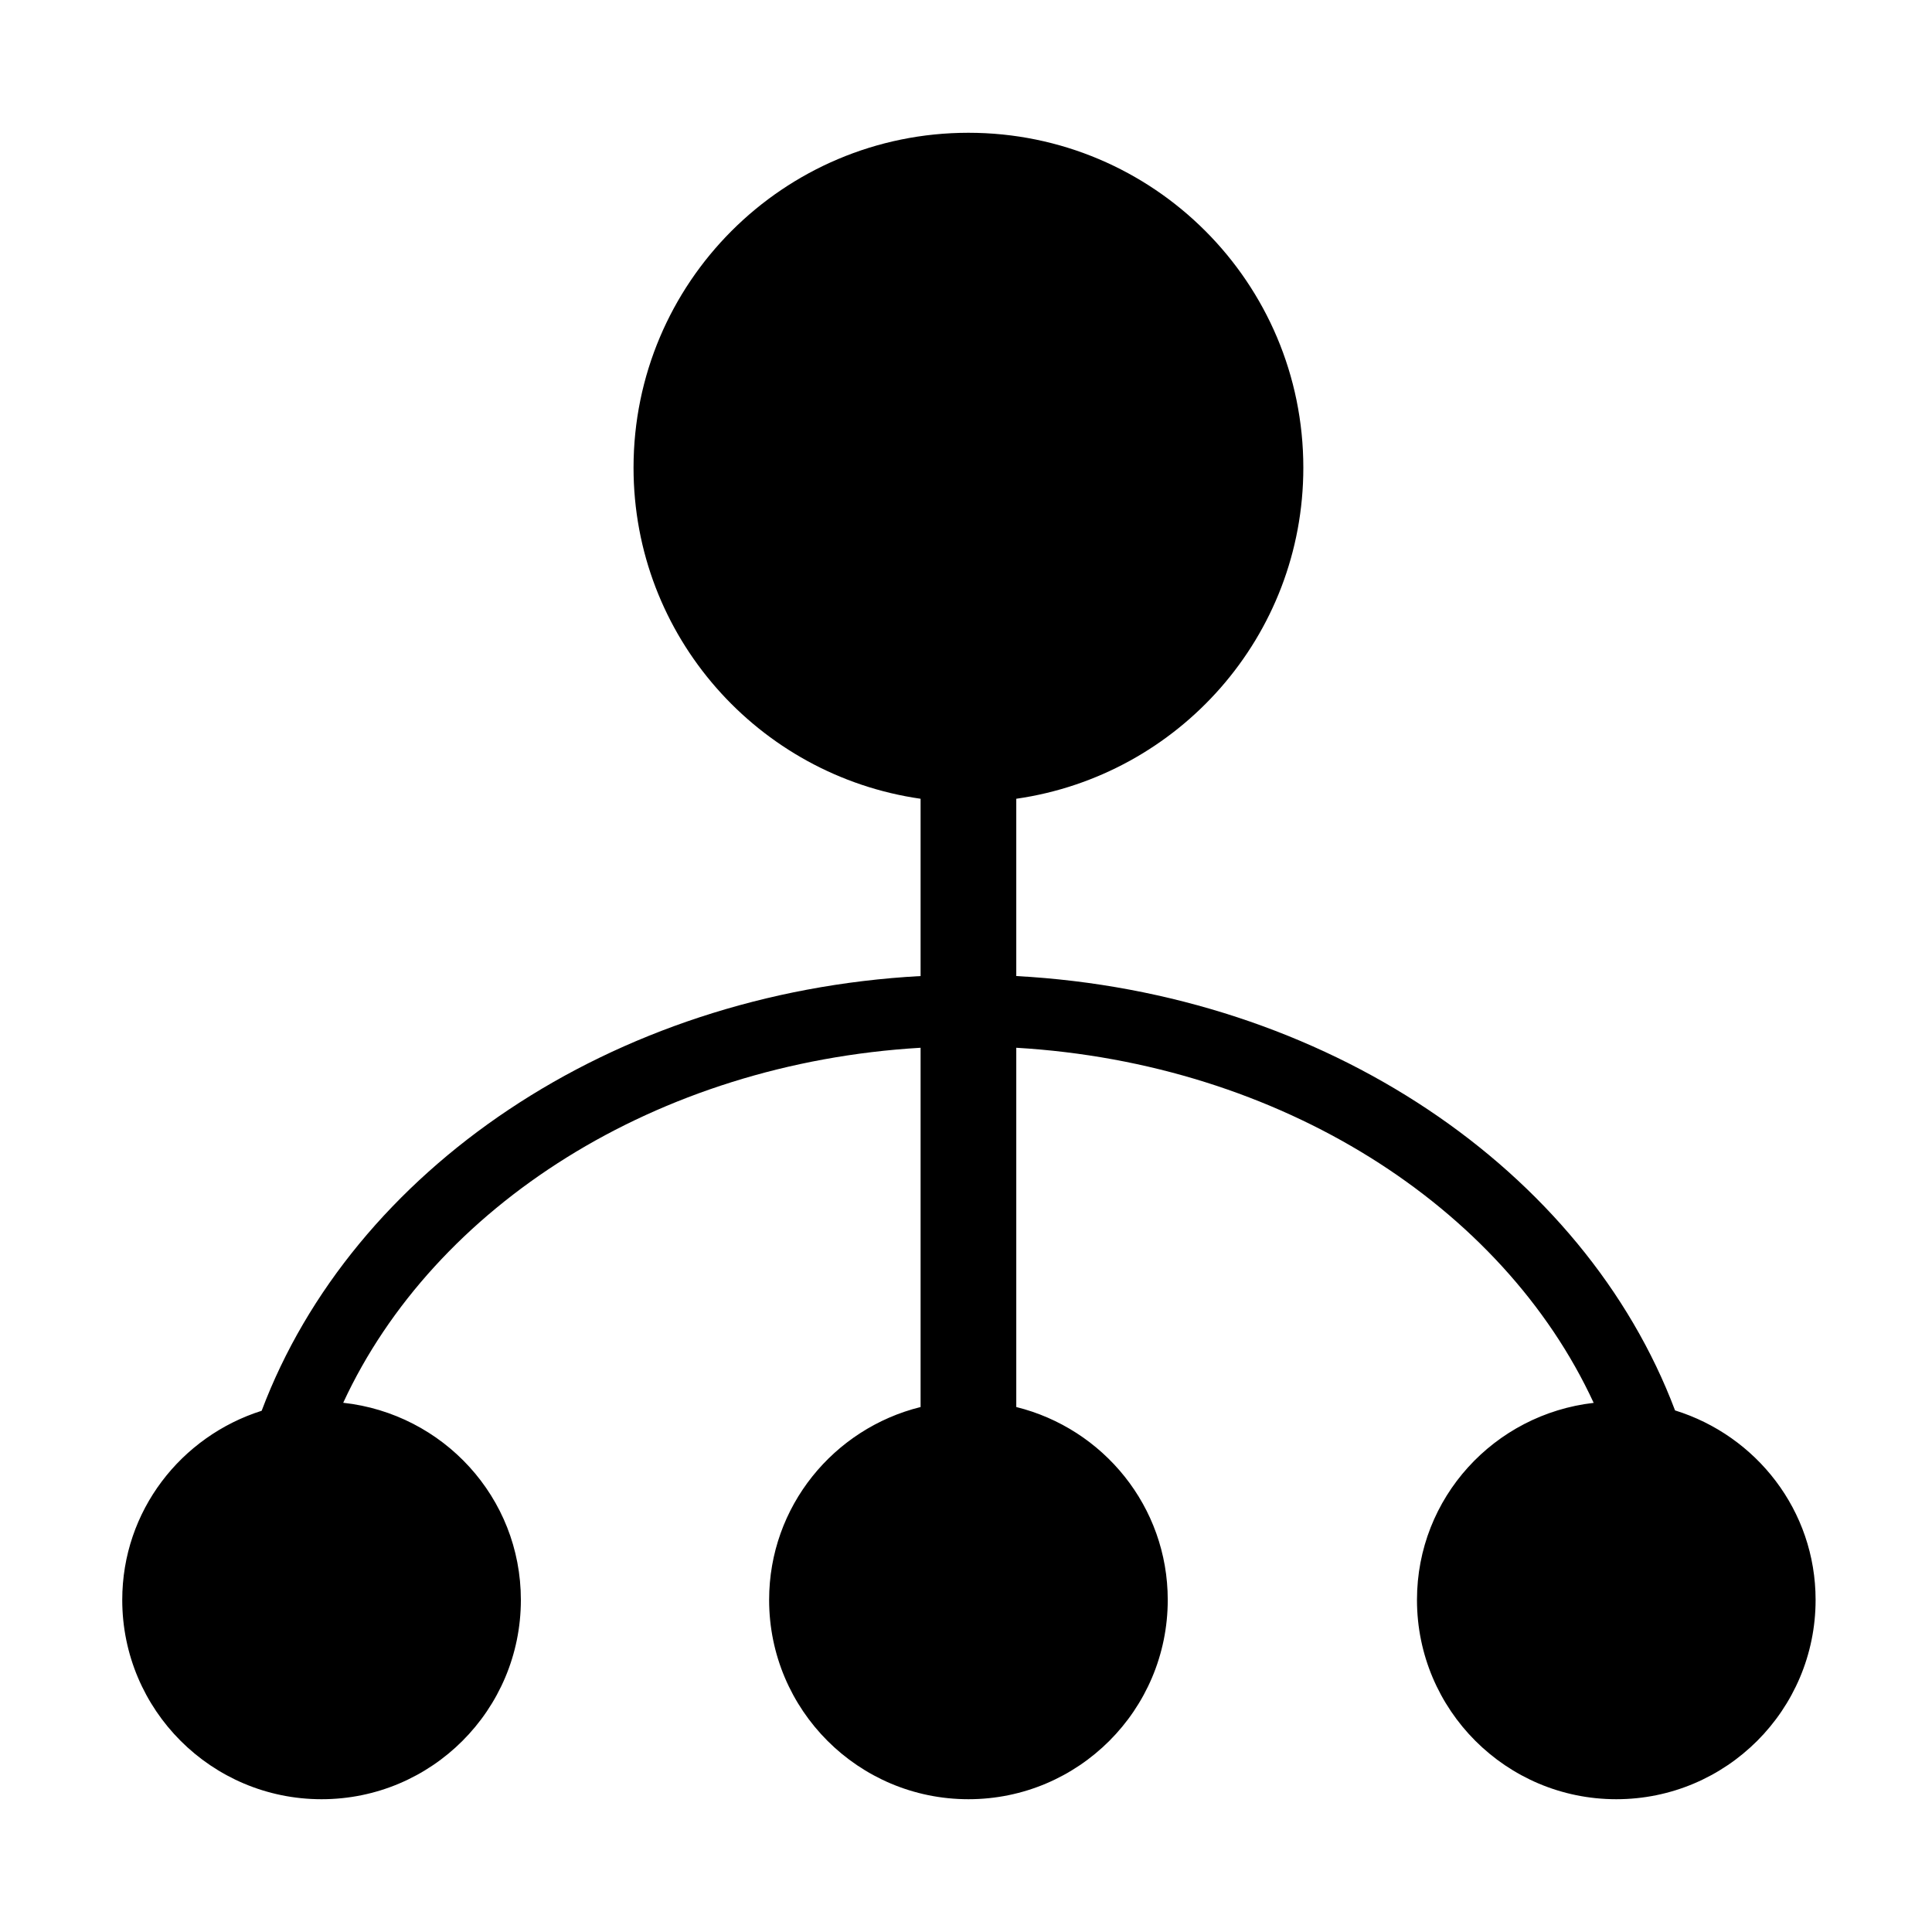 <?xml version="1.0" standalone="no"?><!DOCTYPE svg PUBLIC "-//W3C//DTD SVG 1.1//EN" "http://www.w3.org/Graphics/SVG/1.1/DTD/svg11.dtd"><svg t="1508314992860" class="icon" style="" viewBox="0 0 1024 1024" version="1.1" xmlns="http://www.w3.org/2000/svg" p-id="4255" xmlns:xlink="http://www.w3.org/1999/xlink" width="1024" height="1024"><defs><style type="text/css"></style></defs><path d="M877.517 243.068 877.517 243.068 880.066 244.342 877.517 243.068Z" p-id="4256"></path><path d="M887.808 747.547c-48.078-127.419-185.093-221.321-349.16-230.223l-0.001-93.964c85.99-12.332 152.146-86.076 152.146-175.485 0-98.037-79.466-177.502-177.502-177.502-98.027 0-177.503 79.465-177.503 177.502 0 89.407 66.166 163.152 152.145 175.485l0 93.964c-164.156 8.903-301.232 102.892-349.247 230.41-42.717 13.546-73.893 53.043-73.893 100.253 0 58.342 47.297 105.639 105.64 105.639 58.343 0 105.638-47.297 105.638-105.638 0-54.405-41.292-98.694-94.163-104.489 48.176-104.191 165.851-179.904 306.024-188.163l0 190.417c-46.022 11.403-80.282 52.684-80.282 102.234 0 58.342 47.297 105.639 105.64 105.639 58.342 0 105.638-47.297 105.638-105.639 0-49.552-34.26-90.833-80.281-102.234l0-190.417c140.196 8.257 257.883 83.997 306.034 188.213-52.621 6.03-93.654 50.195-93.654 104.439 0 58.342 47.298 105.639 105.639 105.639 58.343 0 105.639-47.297 105.639-105.639C962.307 800.564 930.846 760.906 887.808 747.547L887.808 747.547z" p-id="4257"></path></svg>